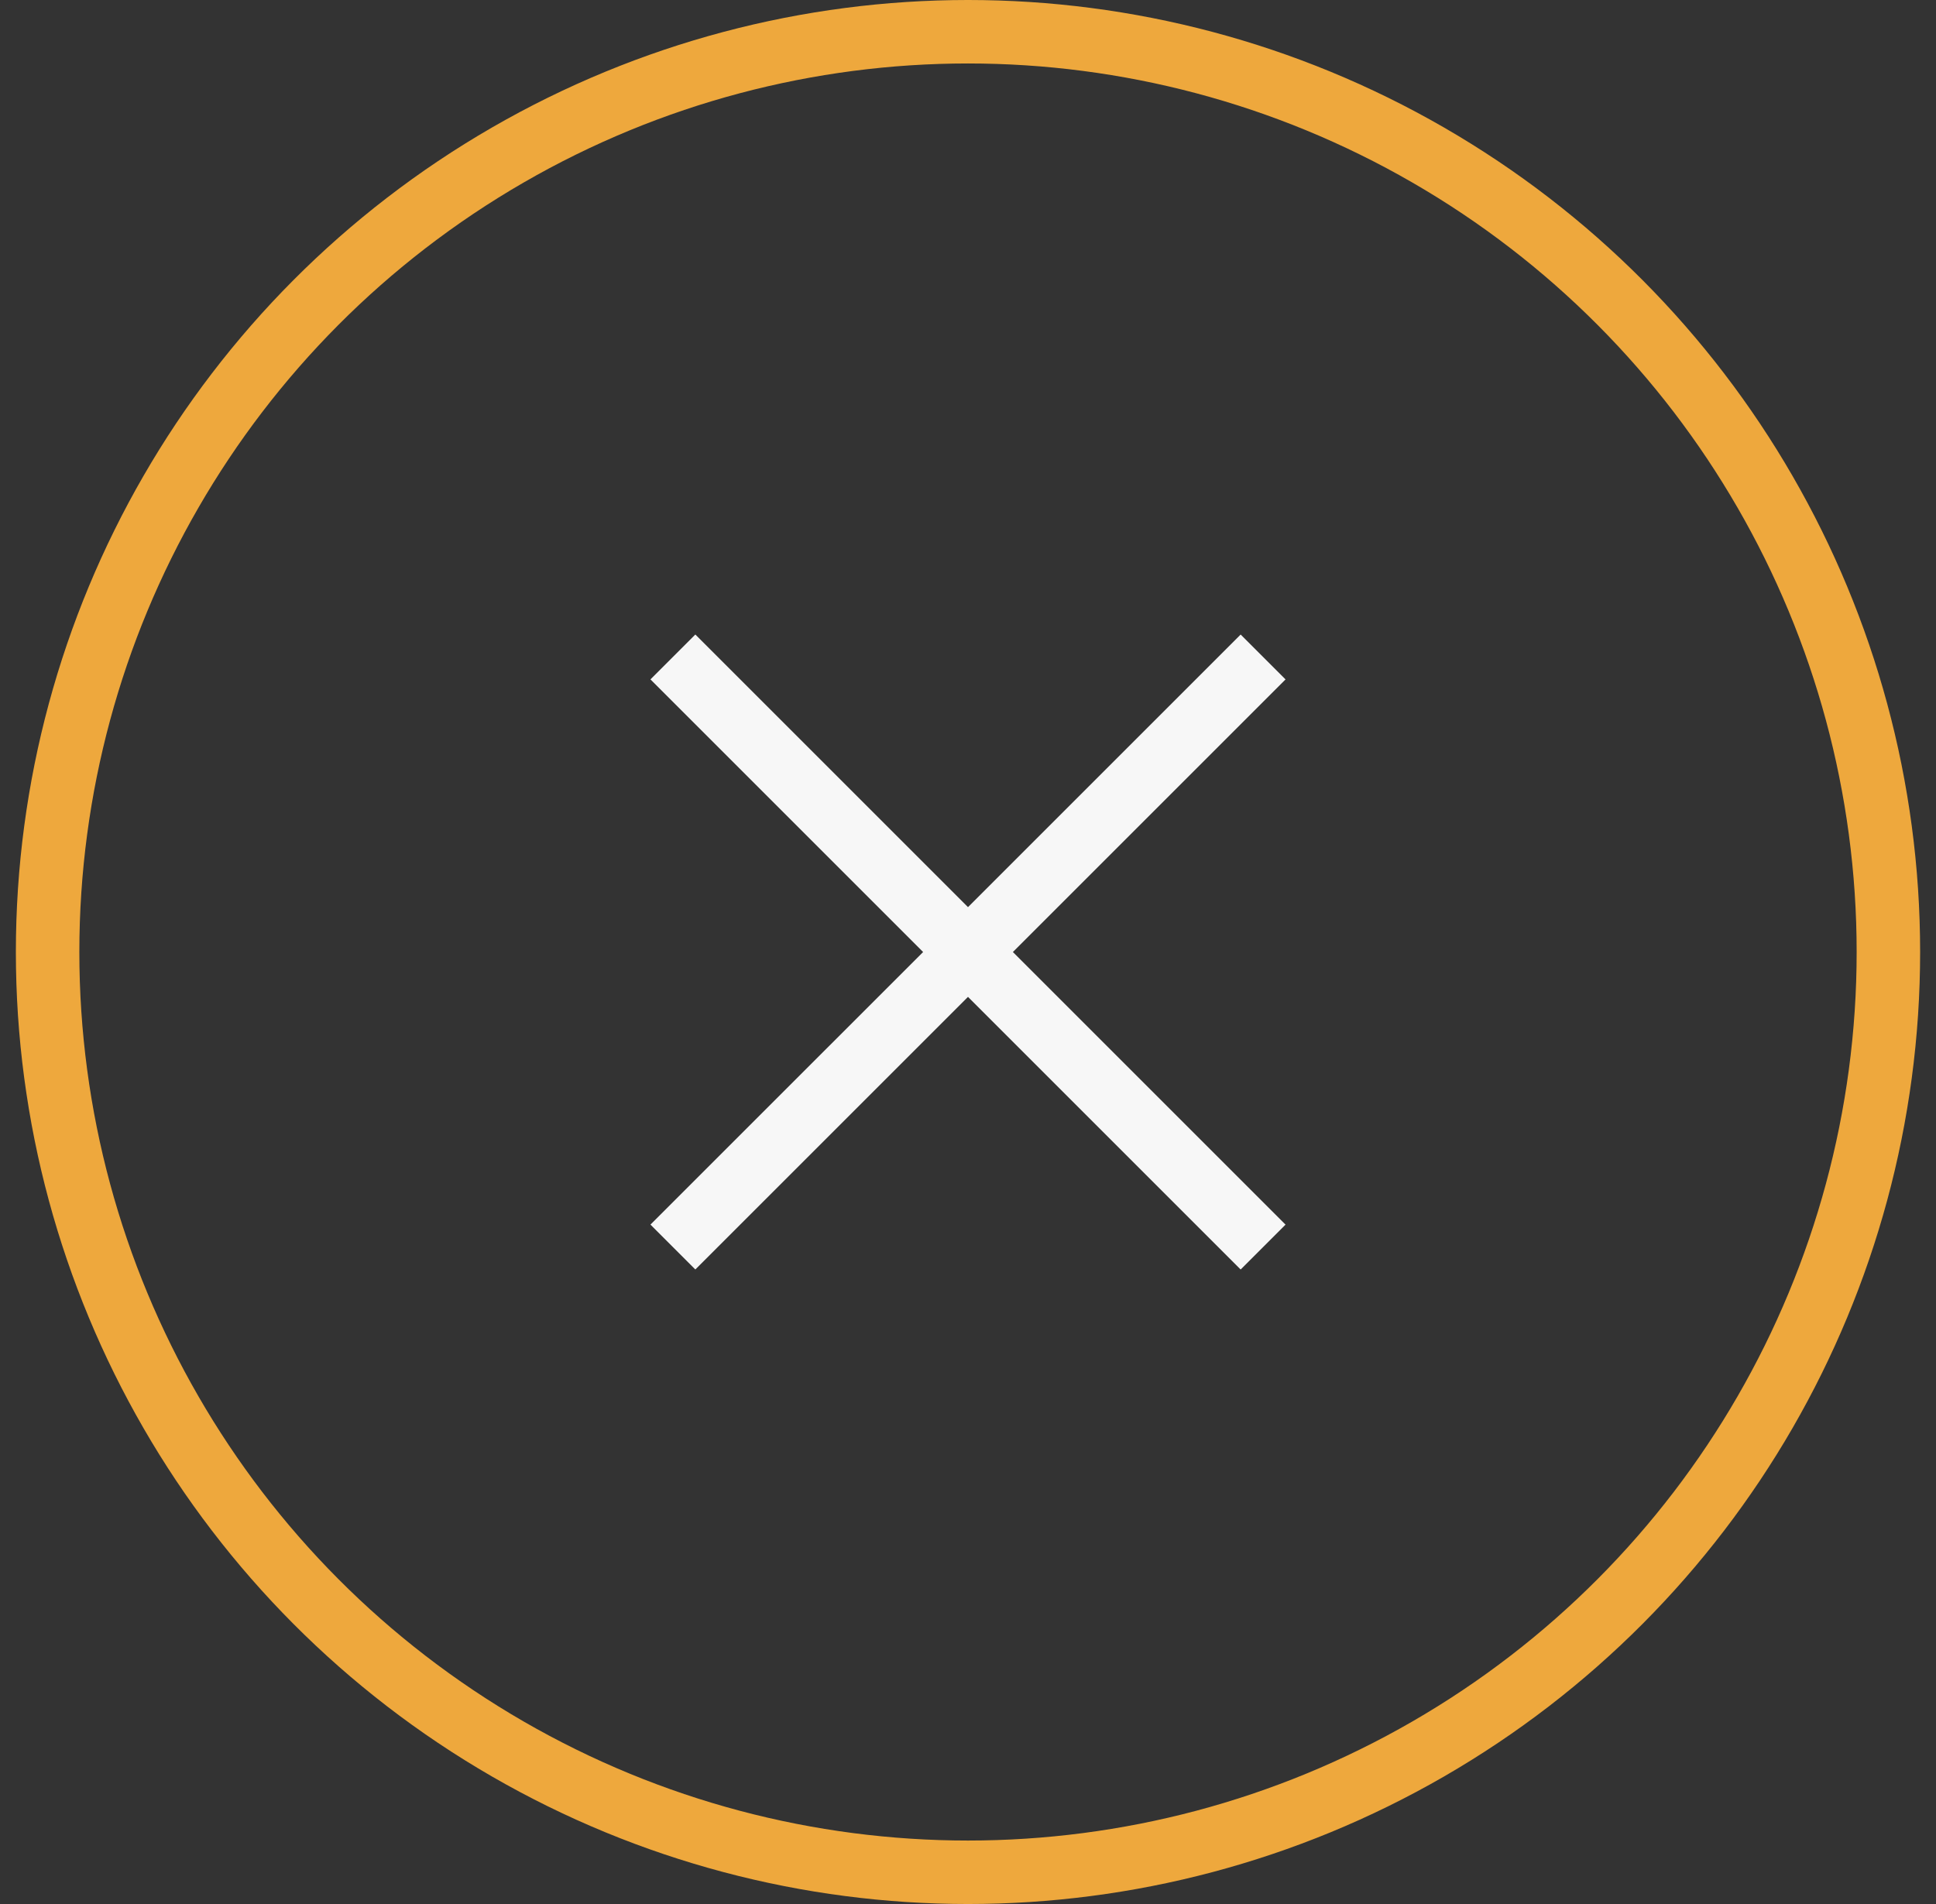 <svg viewBox="0 0 61 60" fill="none" xmlns="http://www.w3.org/2000/svg" class="w-full h-full text-primary"><rect x="0" y="0" width="61" height="60" fill="#333333" stroke="none"/><path d="M21.909 38.59L39.091 21.41M21.909 21.409l17.182 17.182" stroke="#F7F7F7" stroke-width="2" stroke-linecap="square"></path><circle cx="30.5" cy="30" r="29" stroke="#EEA83D" stroke-width="2"></circle></svg>
